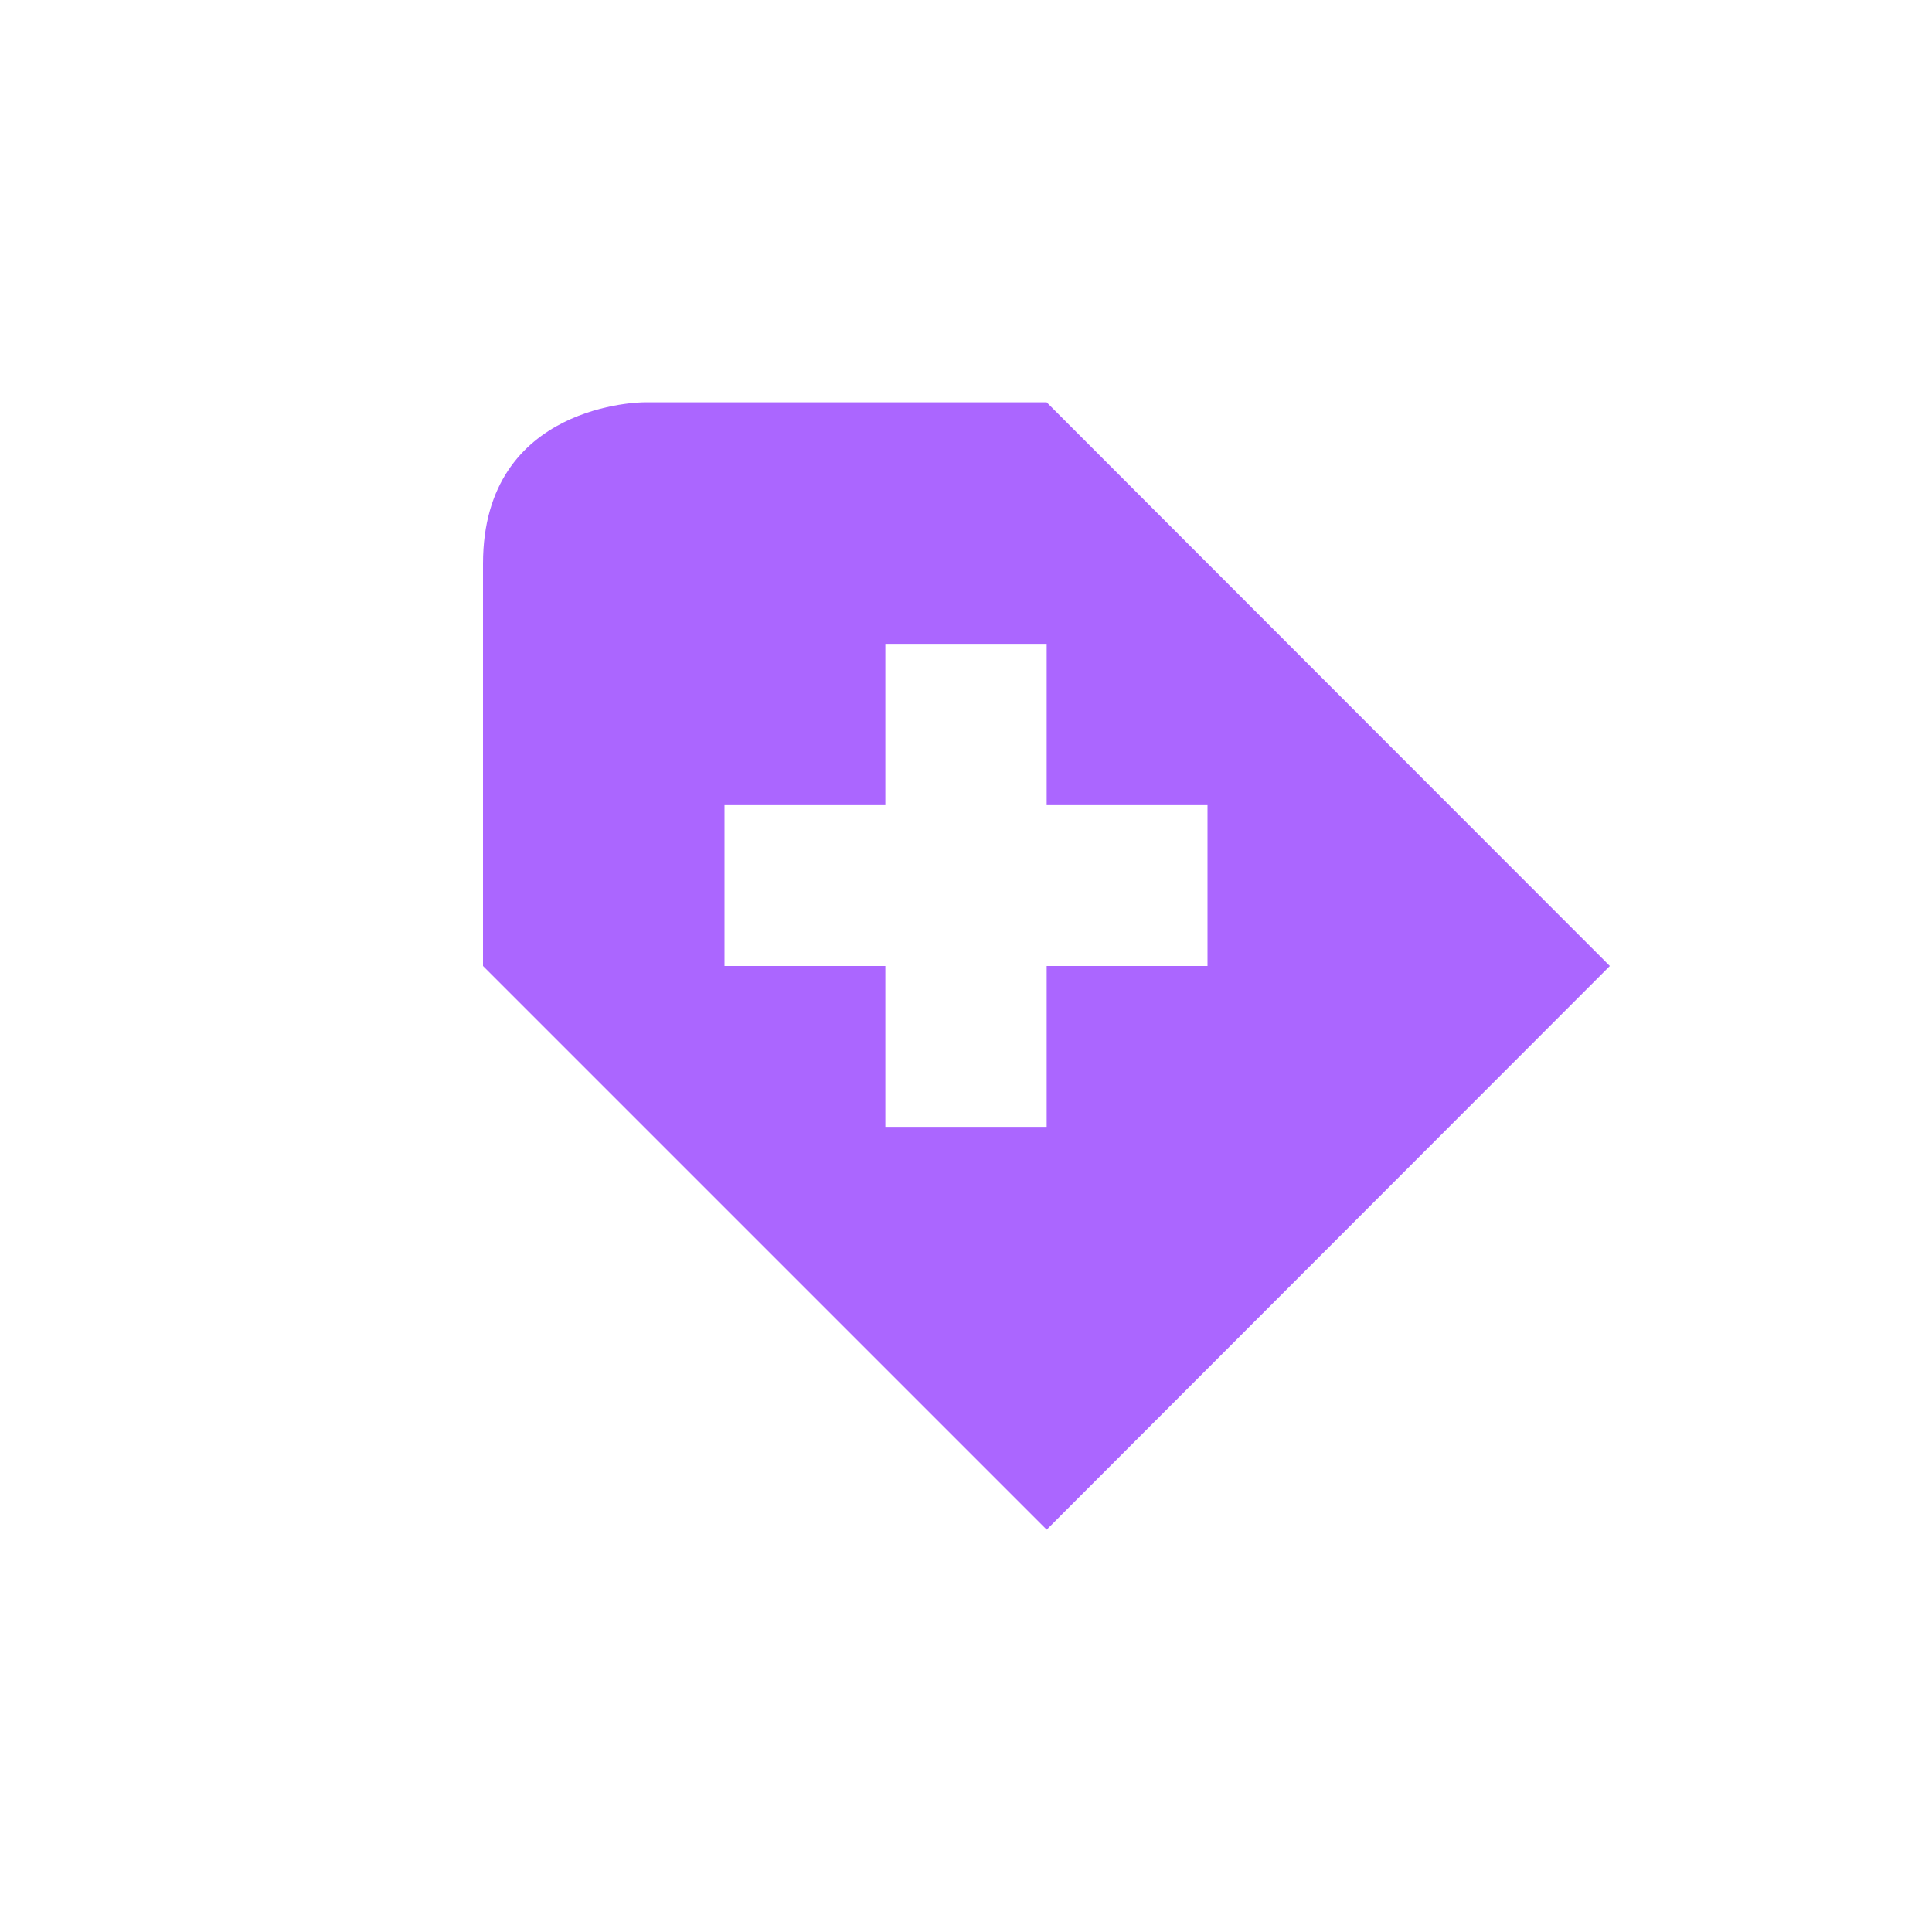 <svg xmlns="http://www.w3.org/2000/svg" xmlns:xlink="http://www.w3.org/1999/xlink" width="16" height="16" viewBox="0 0 16 16" version="1.1">
<g id="surface1">
<path style=" stroke:none;fill-rule:nonzero;fill:rgb(67.059%,40%,100%);fill-opacity:1;" d="M 5.332 3.332 C 5.332 3.332 4 3.332 4 4.668 L 4 8 L 8.668 12.668 L 13.332 8 L 8.668 3.332 Z M 7.332 5.332 L 8.668 5.332 L 8.668 6.668 L 10 6.668 L 10 8 L 8.668 8 L 8.668 9.332 L 7.332 9.332 L 7.332 8 L 6 8 L 6 6.668 L 7.332 6.668 Z M 7.332 5.332 "/>
</g>
</svg>
